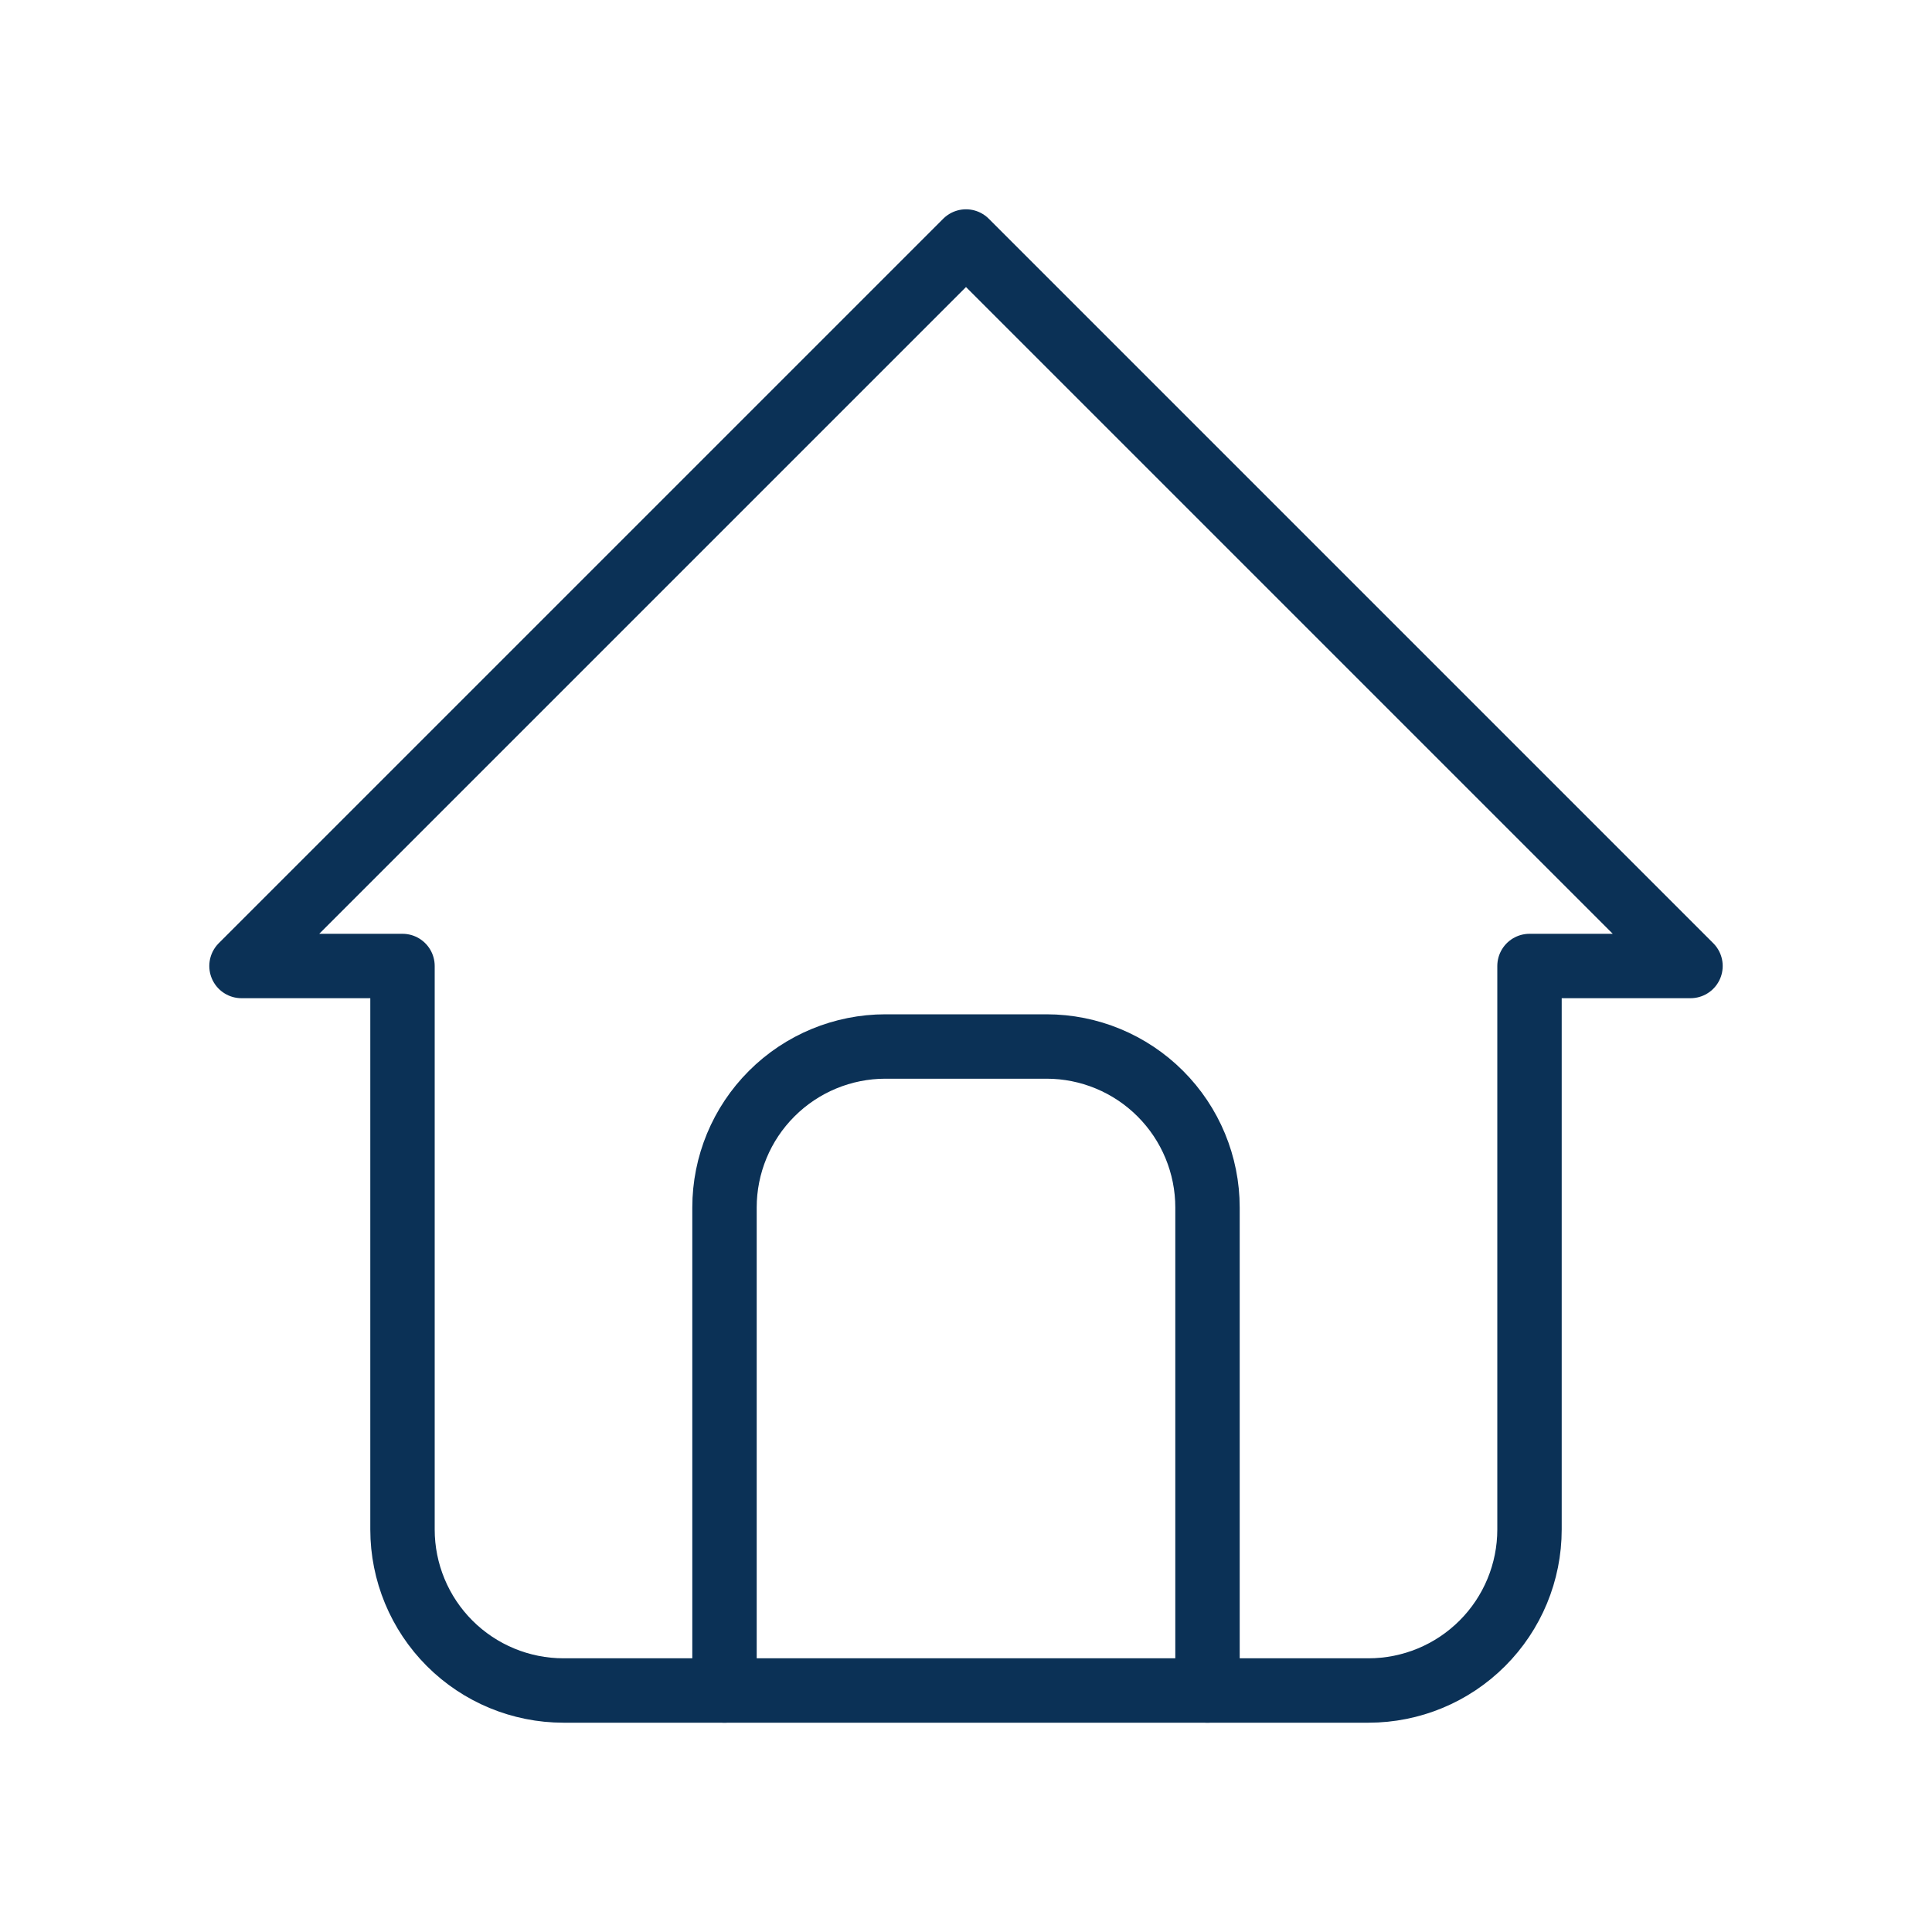 <svg width="60" height="60" viewBox="0 0 60 60" fill="none" xmlns="http://www.w3.org/2000/svg">
<path d="M12.5 30H7.5L30 7.5L52.5 30H47.5M12.5 30V47.5C12.5 48.826 13.027 50.098 13.964 51.035C14.902 51.973 16.174 52.5 17.5 52.5H42.5C43.826 52.5 45.098 51.973 46.035 51.035C46.973 50.098 47.5 48.826 47.5 47.5V30" stroke="#0B3156" stroke-width="2" stroke-linecap="round" stroke-linejoin="round"/>
<path d="M22.5 52.5V37.5C22.5 36.174 23.027 34.902 23.965 33.965C24.902 33.027 26.174 32.5 27.5 32.5H32.5C33.826 32.5 35.098 33.027 36.035 33.965C36.973 34.902 37.5 36.174 37.5 37.5V52.5" stroke="#0B3156" stroke-width="2" stroke-linecap="round" stroke-linejoin="round"/>
</svg>

